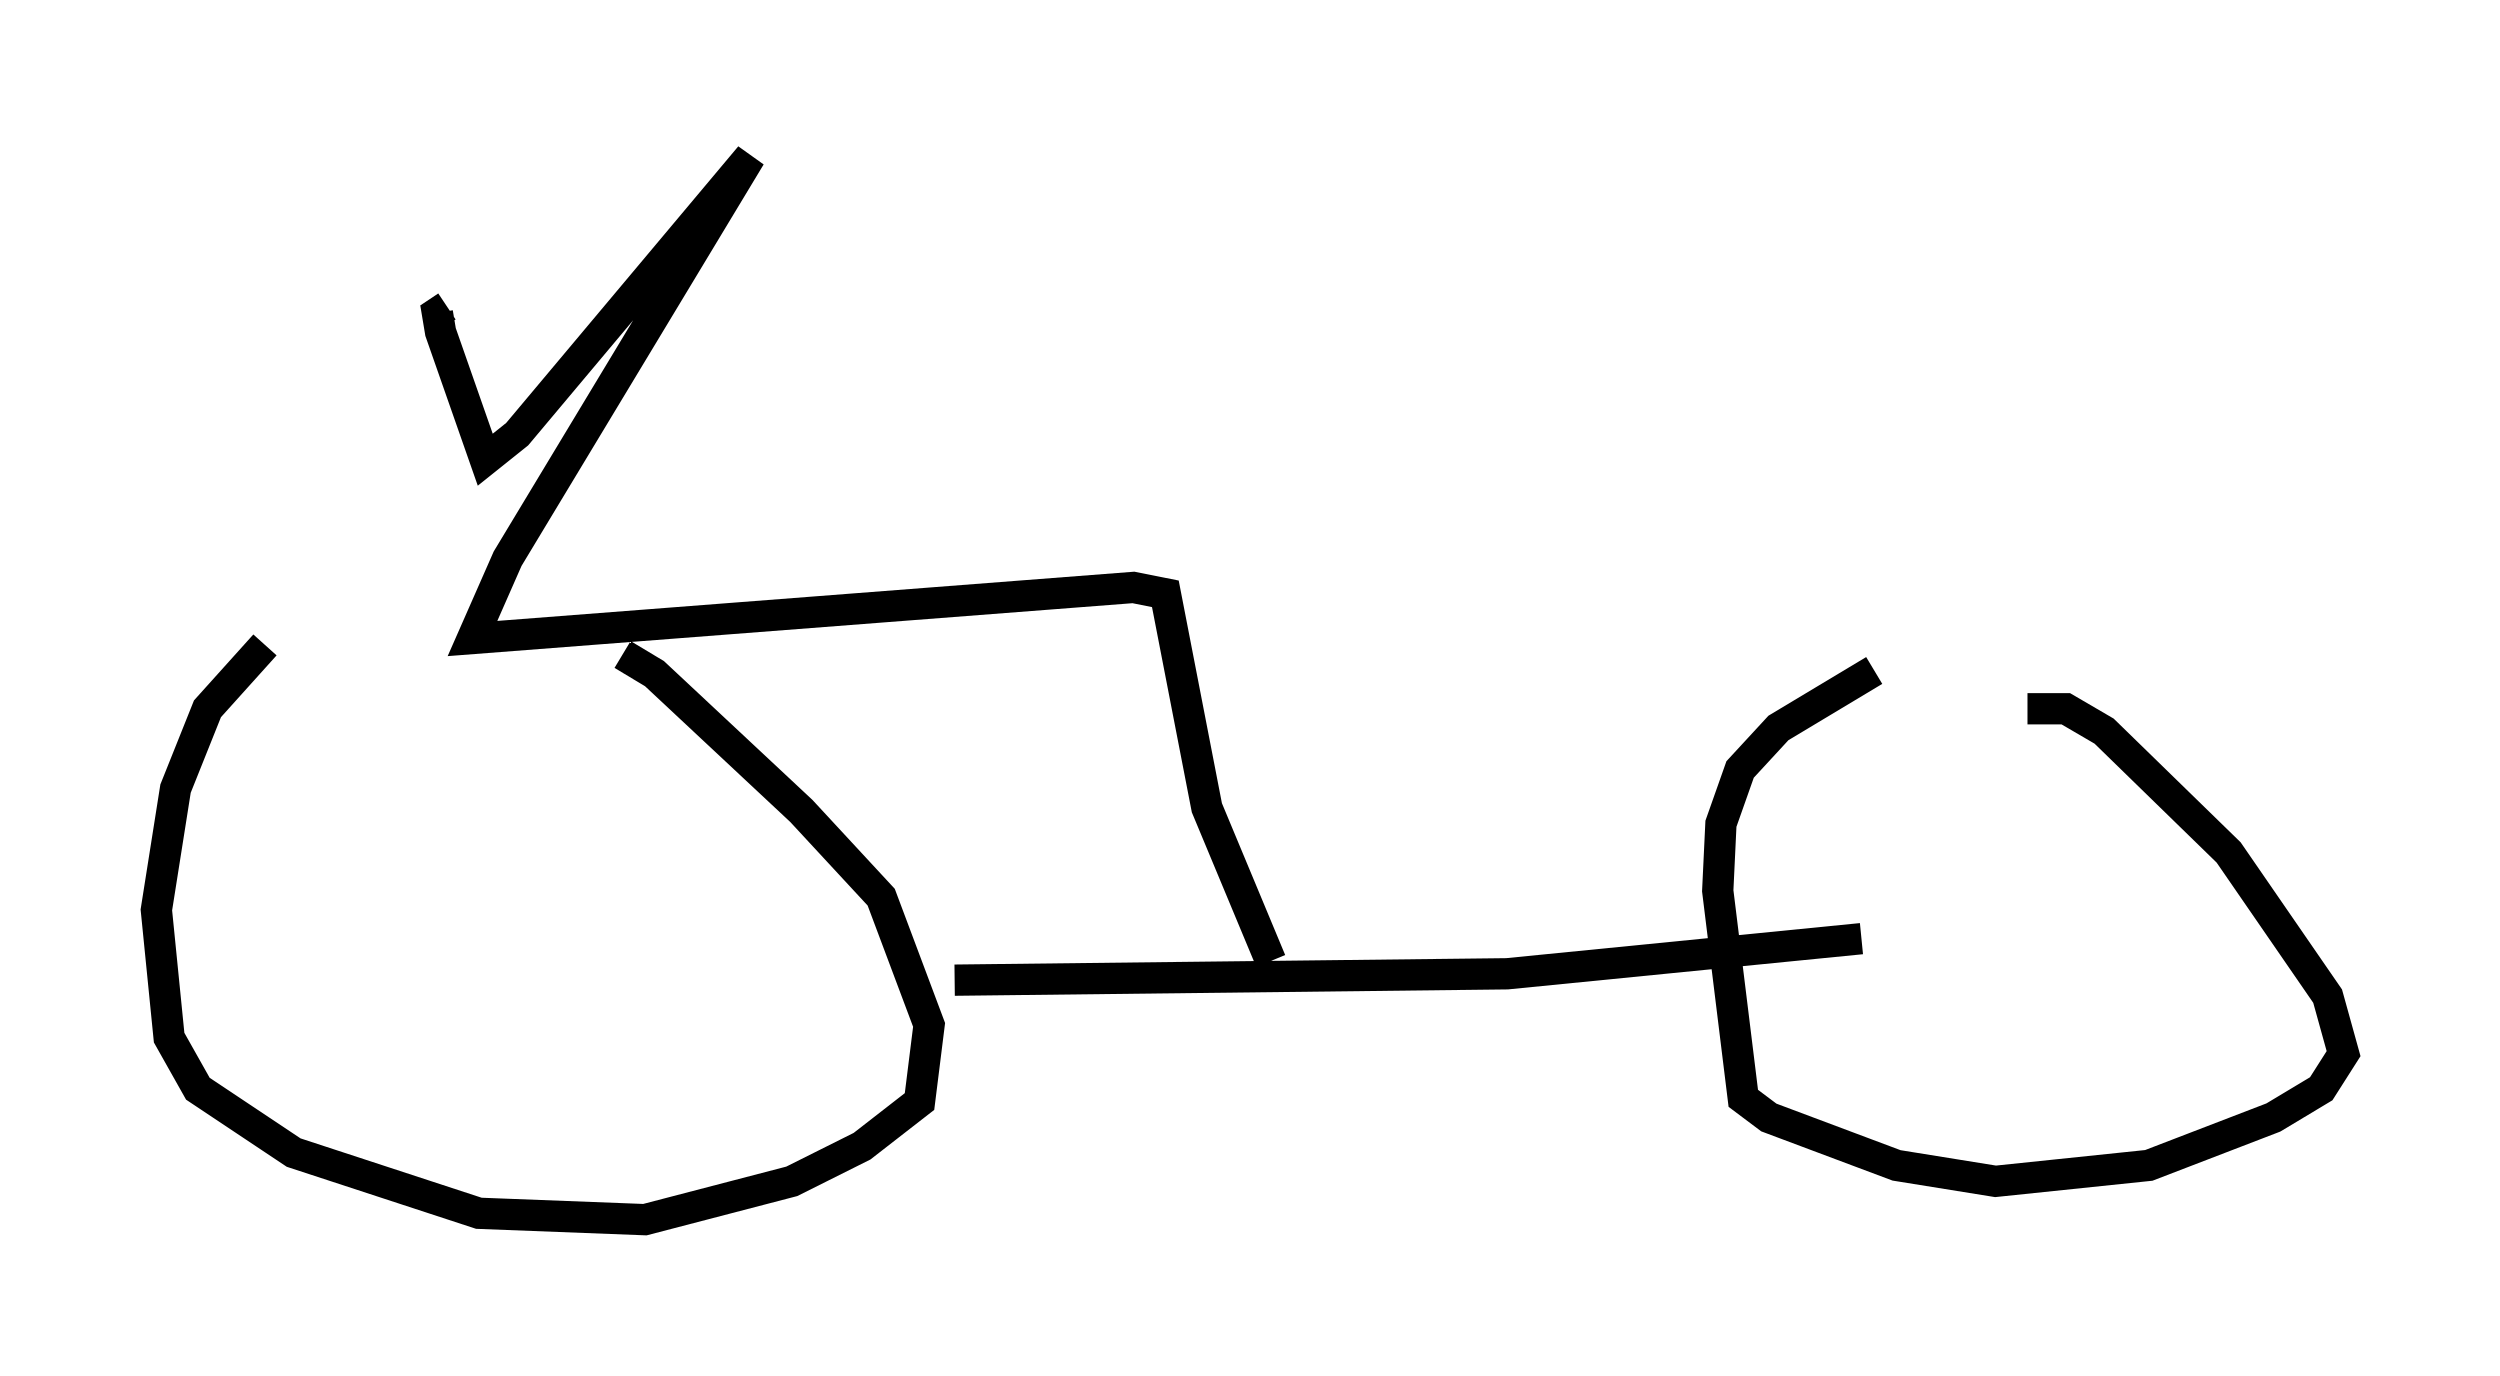 <?xml version="1.0" encoding="utf-8" ?>
<svg baseProfile="full" height="43.994" version="1.1" width="79.928" xmlns="http://www.w3.org/2000/svg" xmlns:ev="http://www.w3.org/2001/xml-events" xmlns:xlink="http://www.w3.org/1999/xlink"><defs /><rect fill="white" height="43.994" width="79.928" x="0" y="0" /><path d="M13.677, 17.965 m-5.206, 2.654 l-1.838, 2.042 -1.021, 2.552 l-0.613, 3.879 0.408, 4.083 l0.919, 1.633 3.063, 2.042 l5.921, 1.94 5.308, 0.204 l4.696, -1.225 2.246, -1.123 l1.838, -1.429 0.306, -2.45 l-1.531, -4.083 -2.552, -2.756 l-4.696, -4.39 -1.021, -0.613 m54.717, 3.471 m-14.7, -2.96 l-3.063, 1.838 -1.225, 1.327 l-0.613, 1.735 -0.102, 2.144 l0.817, 6.635 0.817, 0.613 l4.083, 1.531 3.165, 0.51 l4.9, -0.51 3.981, -1.531 l1.531, -0.919 0.715, -1.123 l-0.51, -1.838 -3.165, -4.594 l-3.981, -3.879 -1.225, -0.715 l-1.225, 0.0 m-34.3, 8.677 l17.661, -0.204 11.331, -1.123 m-18.886, 0.715 l-2.042, -4.9 -1.327, -6.84 l-1.021, -0.204 -21.131, 1.633 l1.123, -2.552 7.758, -12.863 l-7.452, 8.881 -1.021, 0.817 l-1.429, -4.083 -0.102, -0.613 l0.306, -0.204 " fill="none" stroke="black" stroke-width="1" /></svg>